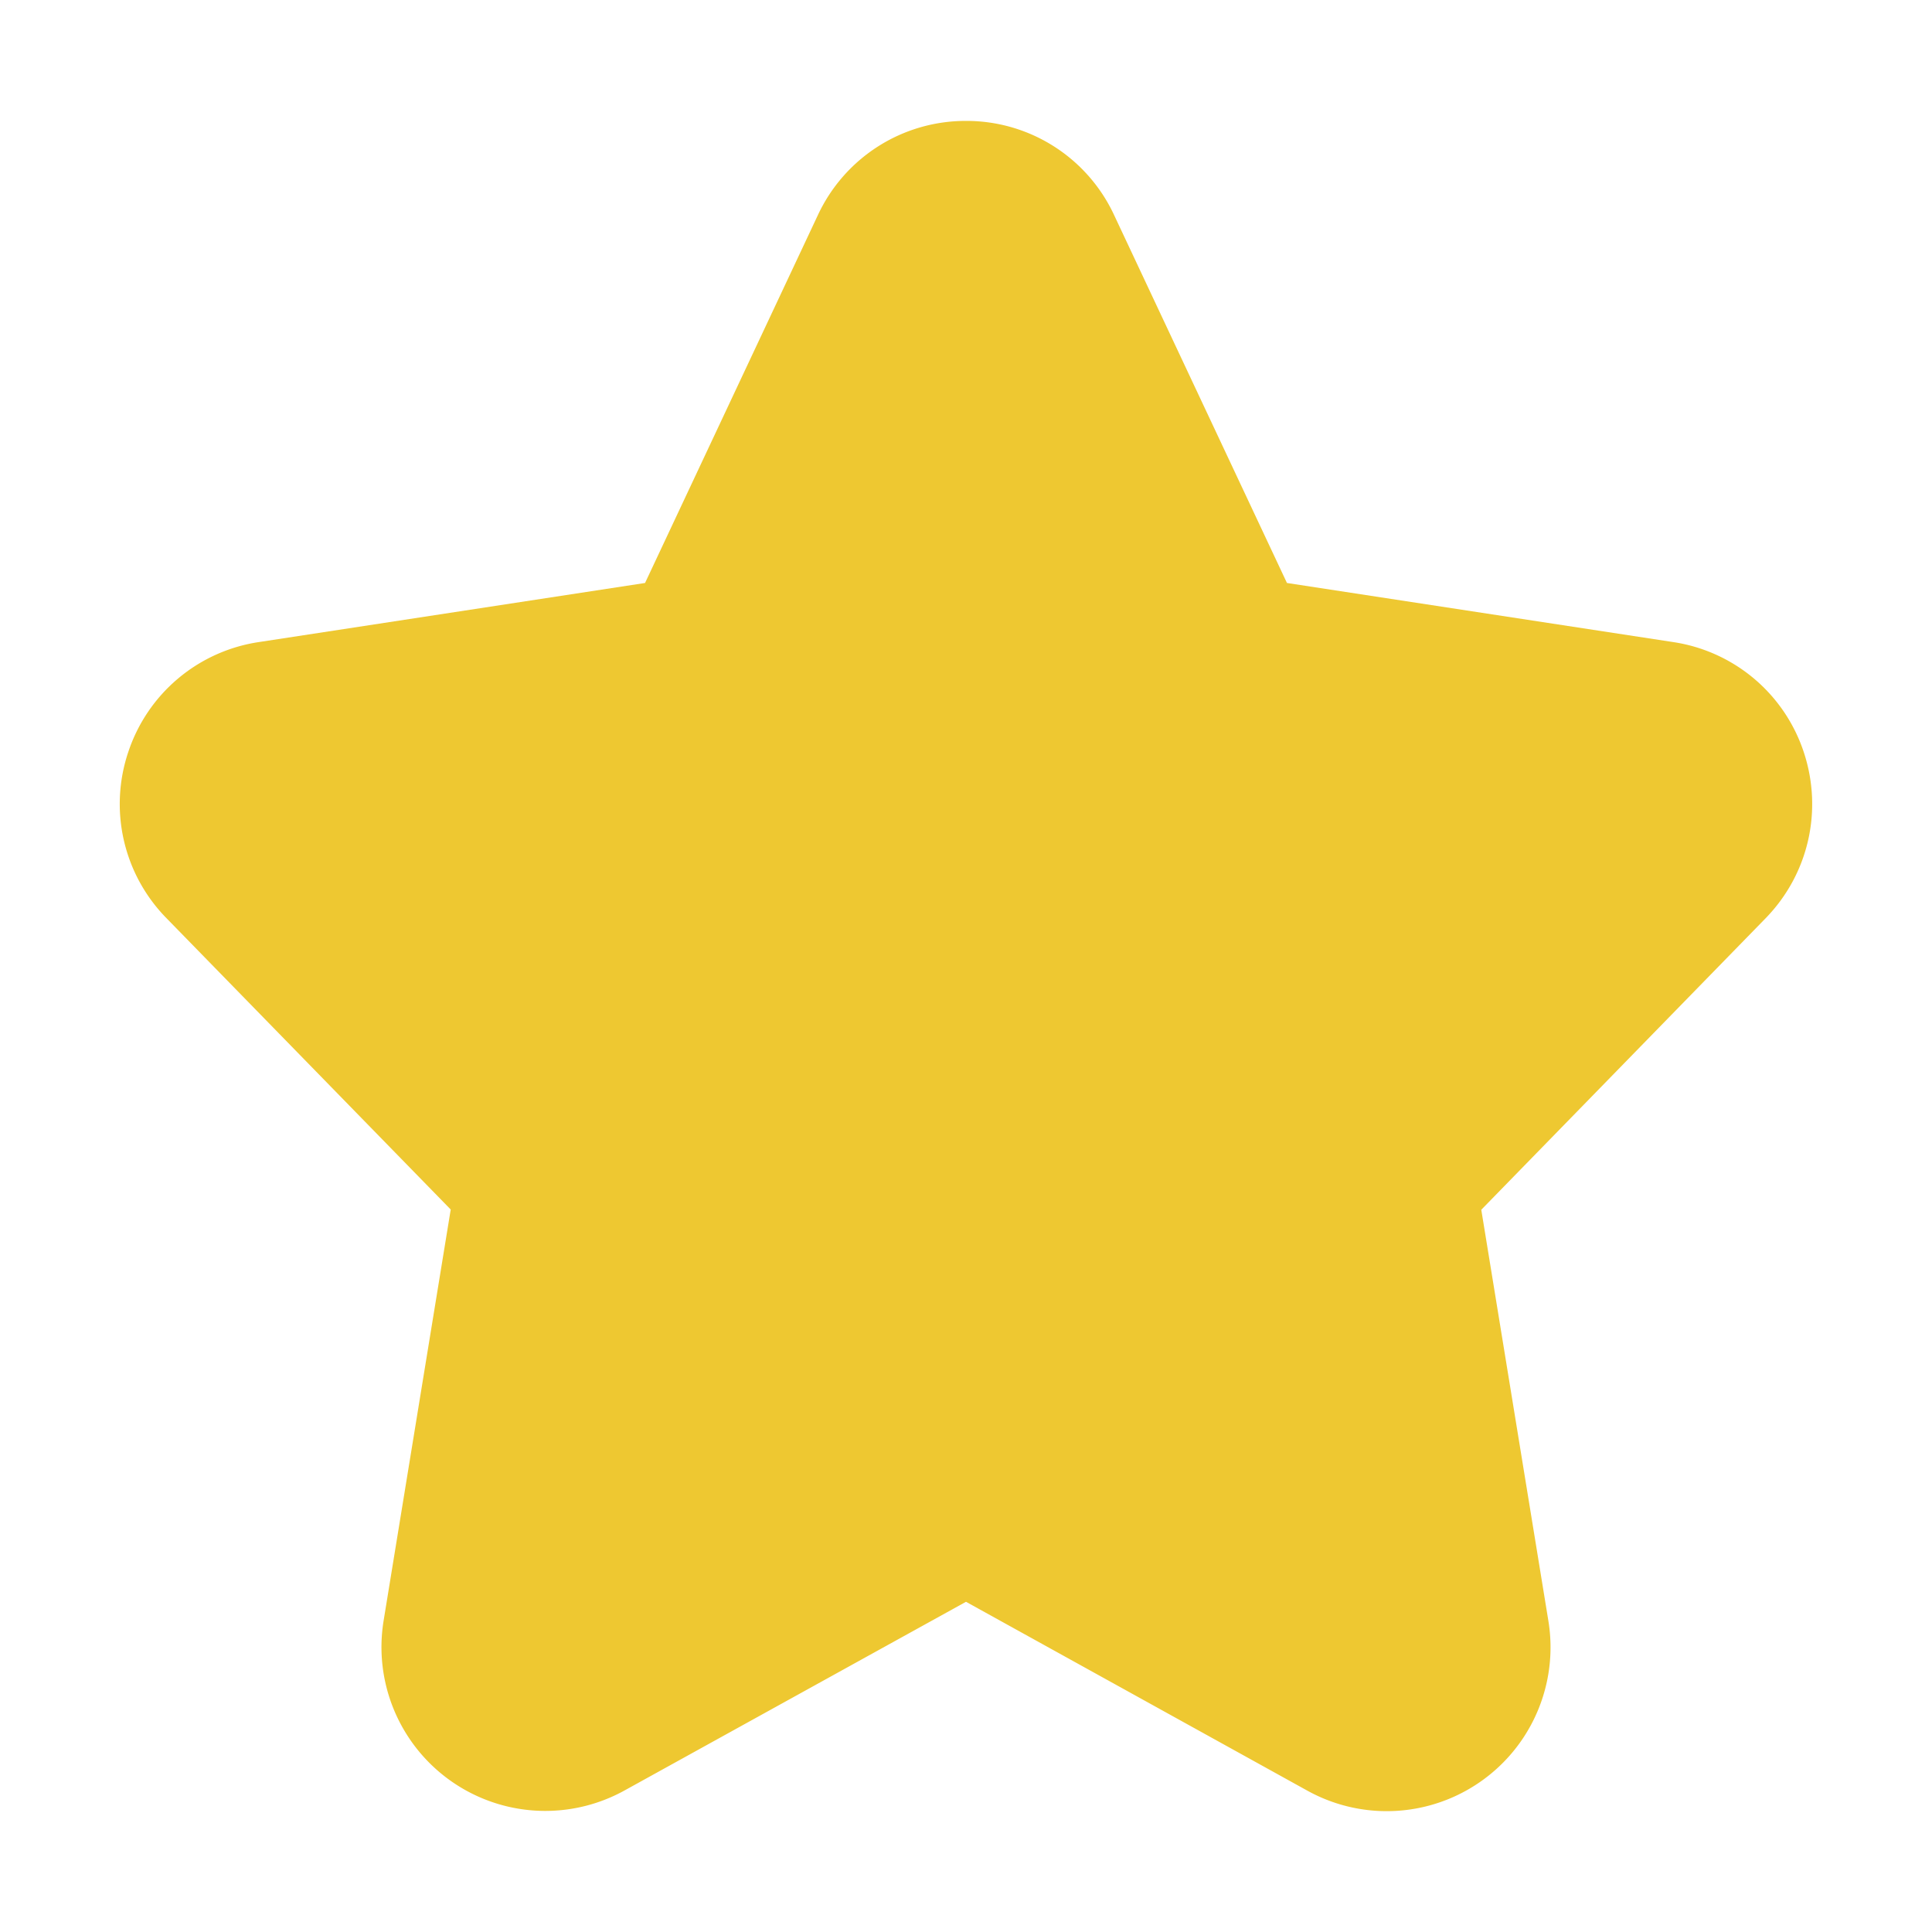 <svg xmlns="http://www.w3.org/2000/svg" width="200" height="200" class="icon" viewBox="0 0 1024 1024"><path fill="#eec831" d="M955.99 398.507a86.36 86.36 0 0 0-69.206-58.198l-204.672-31.317-91.605-194.987A86.27 86.27 0 0 0 512 64.085a86.36 86.36 0 0 0-78.507 49.92l-91.605 194.987-204.672 31.317a86.36 86.36 0 0 0-69.205 58.198 86.36 86.36 0 0 0 20.181 88.106l150.699 154.454-35.584 218.026a86.827 86.827 0 0 0 127.701 89.899L512 848.982 692.992 949.12a86.827 86.827 0 0 0 127.701-89.899L785.11 641.195l150.699-154.496c22.784-23.382 30.507-57.174 20.181-88.192"/></svg>